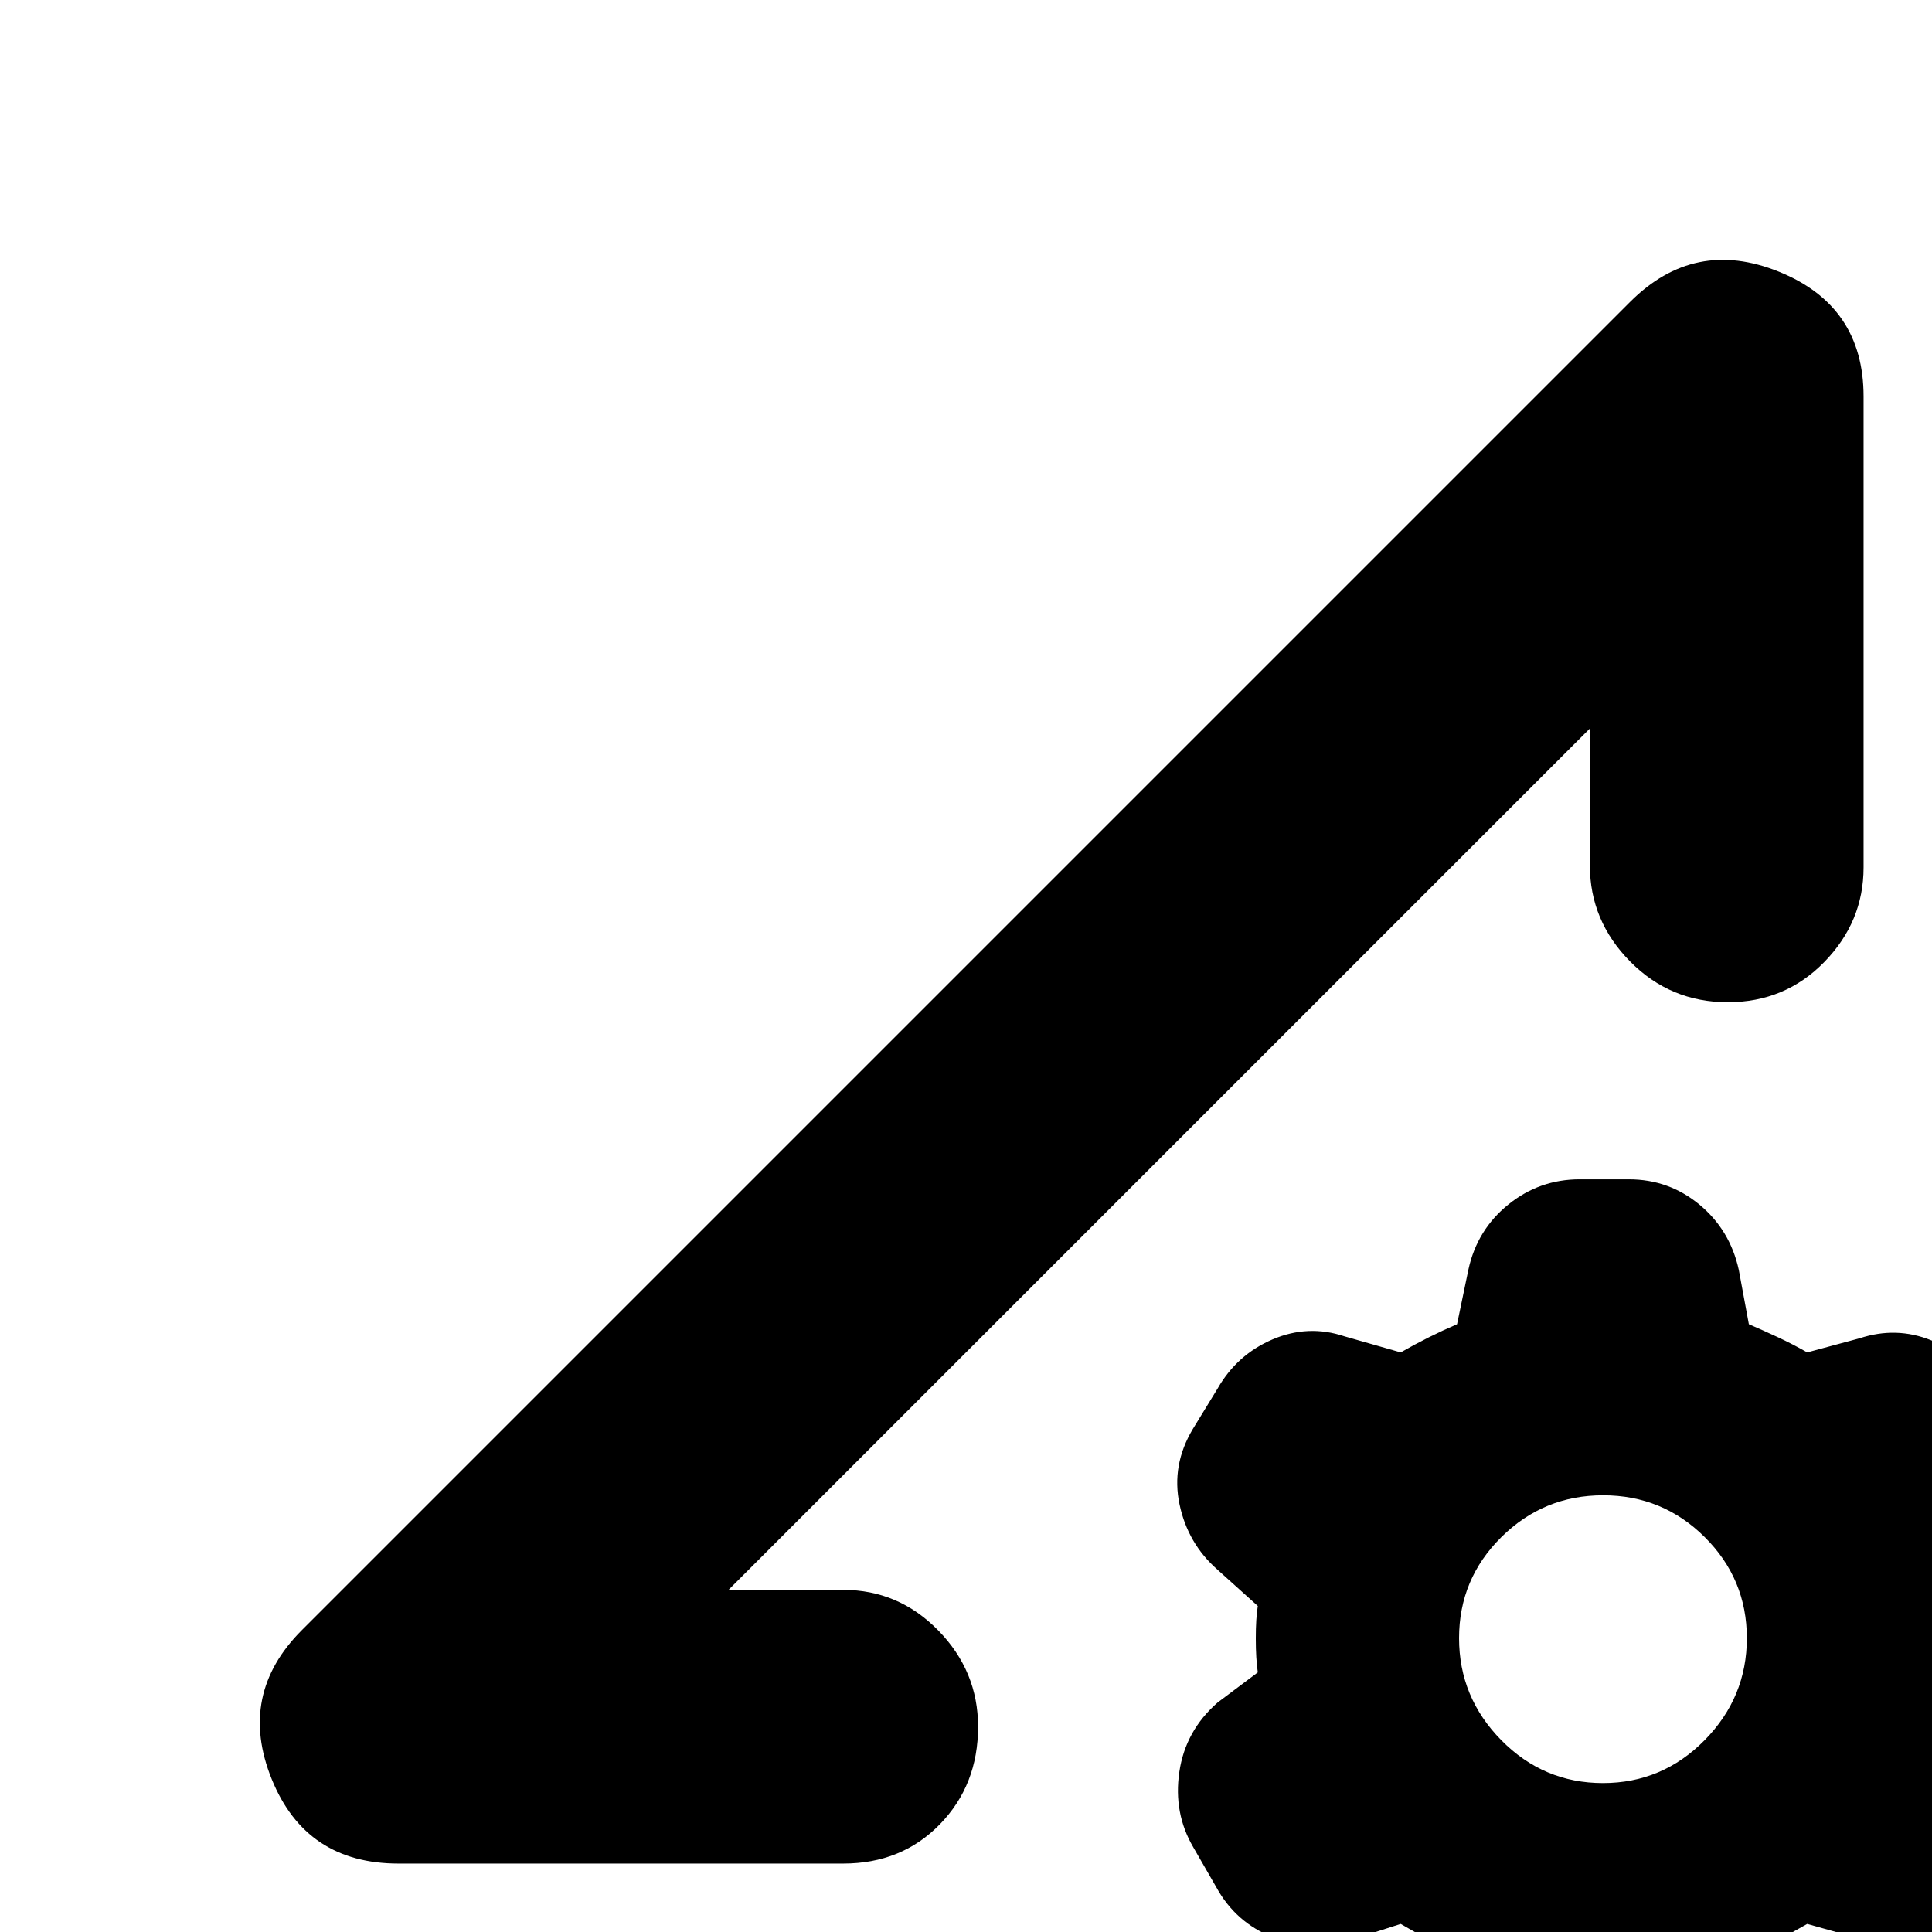 <svg xmlns="http://www.w3.org/2000/svg" height="24" viewBox="0 -960 960 960" width="24"><path d="M724 11q-7-3-14-7l-14-8-25.86 8.31Q651 10 632.5 2.64 614-4.71 604.4-22.2L593-42q-10-17-7-37.5t19-34.5l20-15q-1-6.7-1-16.85 0-10.15 1-16.15l-20-18q-14.8-13-18.9-32.5-4.1-19.5 6.59-37.39L605-270q9.65-16.9 27.32-24.45Q650-302 668-296l28 8q7-4 14-7.5t14-6.5l5.67-27.28Q734-349 749.5-361.5 765-374 784.91-374h24.47q19.91 0 35.1 12.59Q859.66-348.81 864-329l5 27q7 3 14.5 6.5T898-288l26-7q18.26-6 35.63 1t27.44 23.8L1000-250q11 17 6.9 37.85T987-178l-19 16q1 6.4 1 16.2 0 9.8-1 16.8l20 16q16 13 19.5 33.5t-7.75 38.83L989-21q-9.73 16.76-28.55 23.38Q941.64 9 923 3l-25-7q-7 4-14.5 8T869 11l-5 27.28Q860 58 844.5 70.5T809.09 83h-24.47q-20.91 0-35.6-12.59Q734.34 57.81 730 38l-6-27Zm72.5-85Q826-74 847-95.29q21-21.3 21-50.71t-20.92-50.21Q826.17-217 796.58-217 767-217 746-196.21q-21 20.8-21 50.21t21 50.71Q767-74 796.5-74ZM198-34q-46 0-63-42t15-74l660-660q32-32 74-14.97T926-763v234q0 27-19.5 47t-48 20q-28.5 0-48.5-20.24-20-20.25-20-47.76v-68L362-170h57q27.51 0 47.26 20.2Q486-129.6 486-102q0 29-19 48.5T419-34H198Zm164-136 428-428-214 214-214 214Z"/></svg>